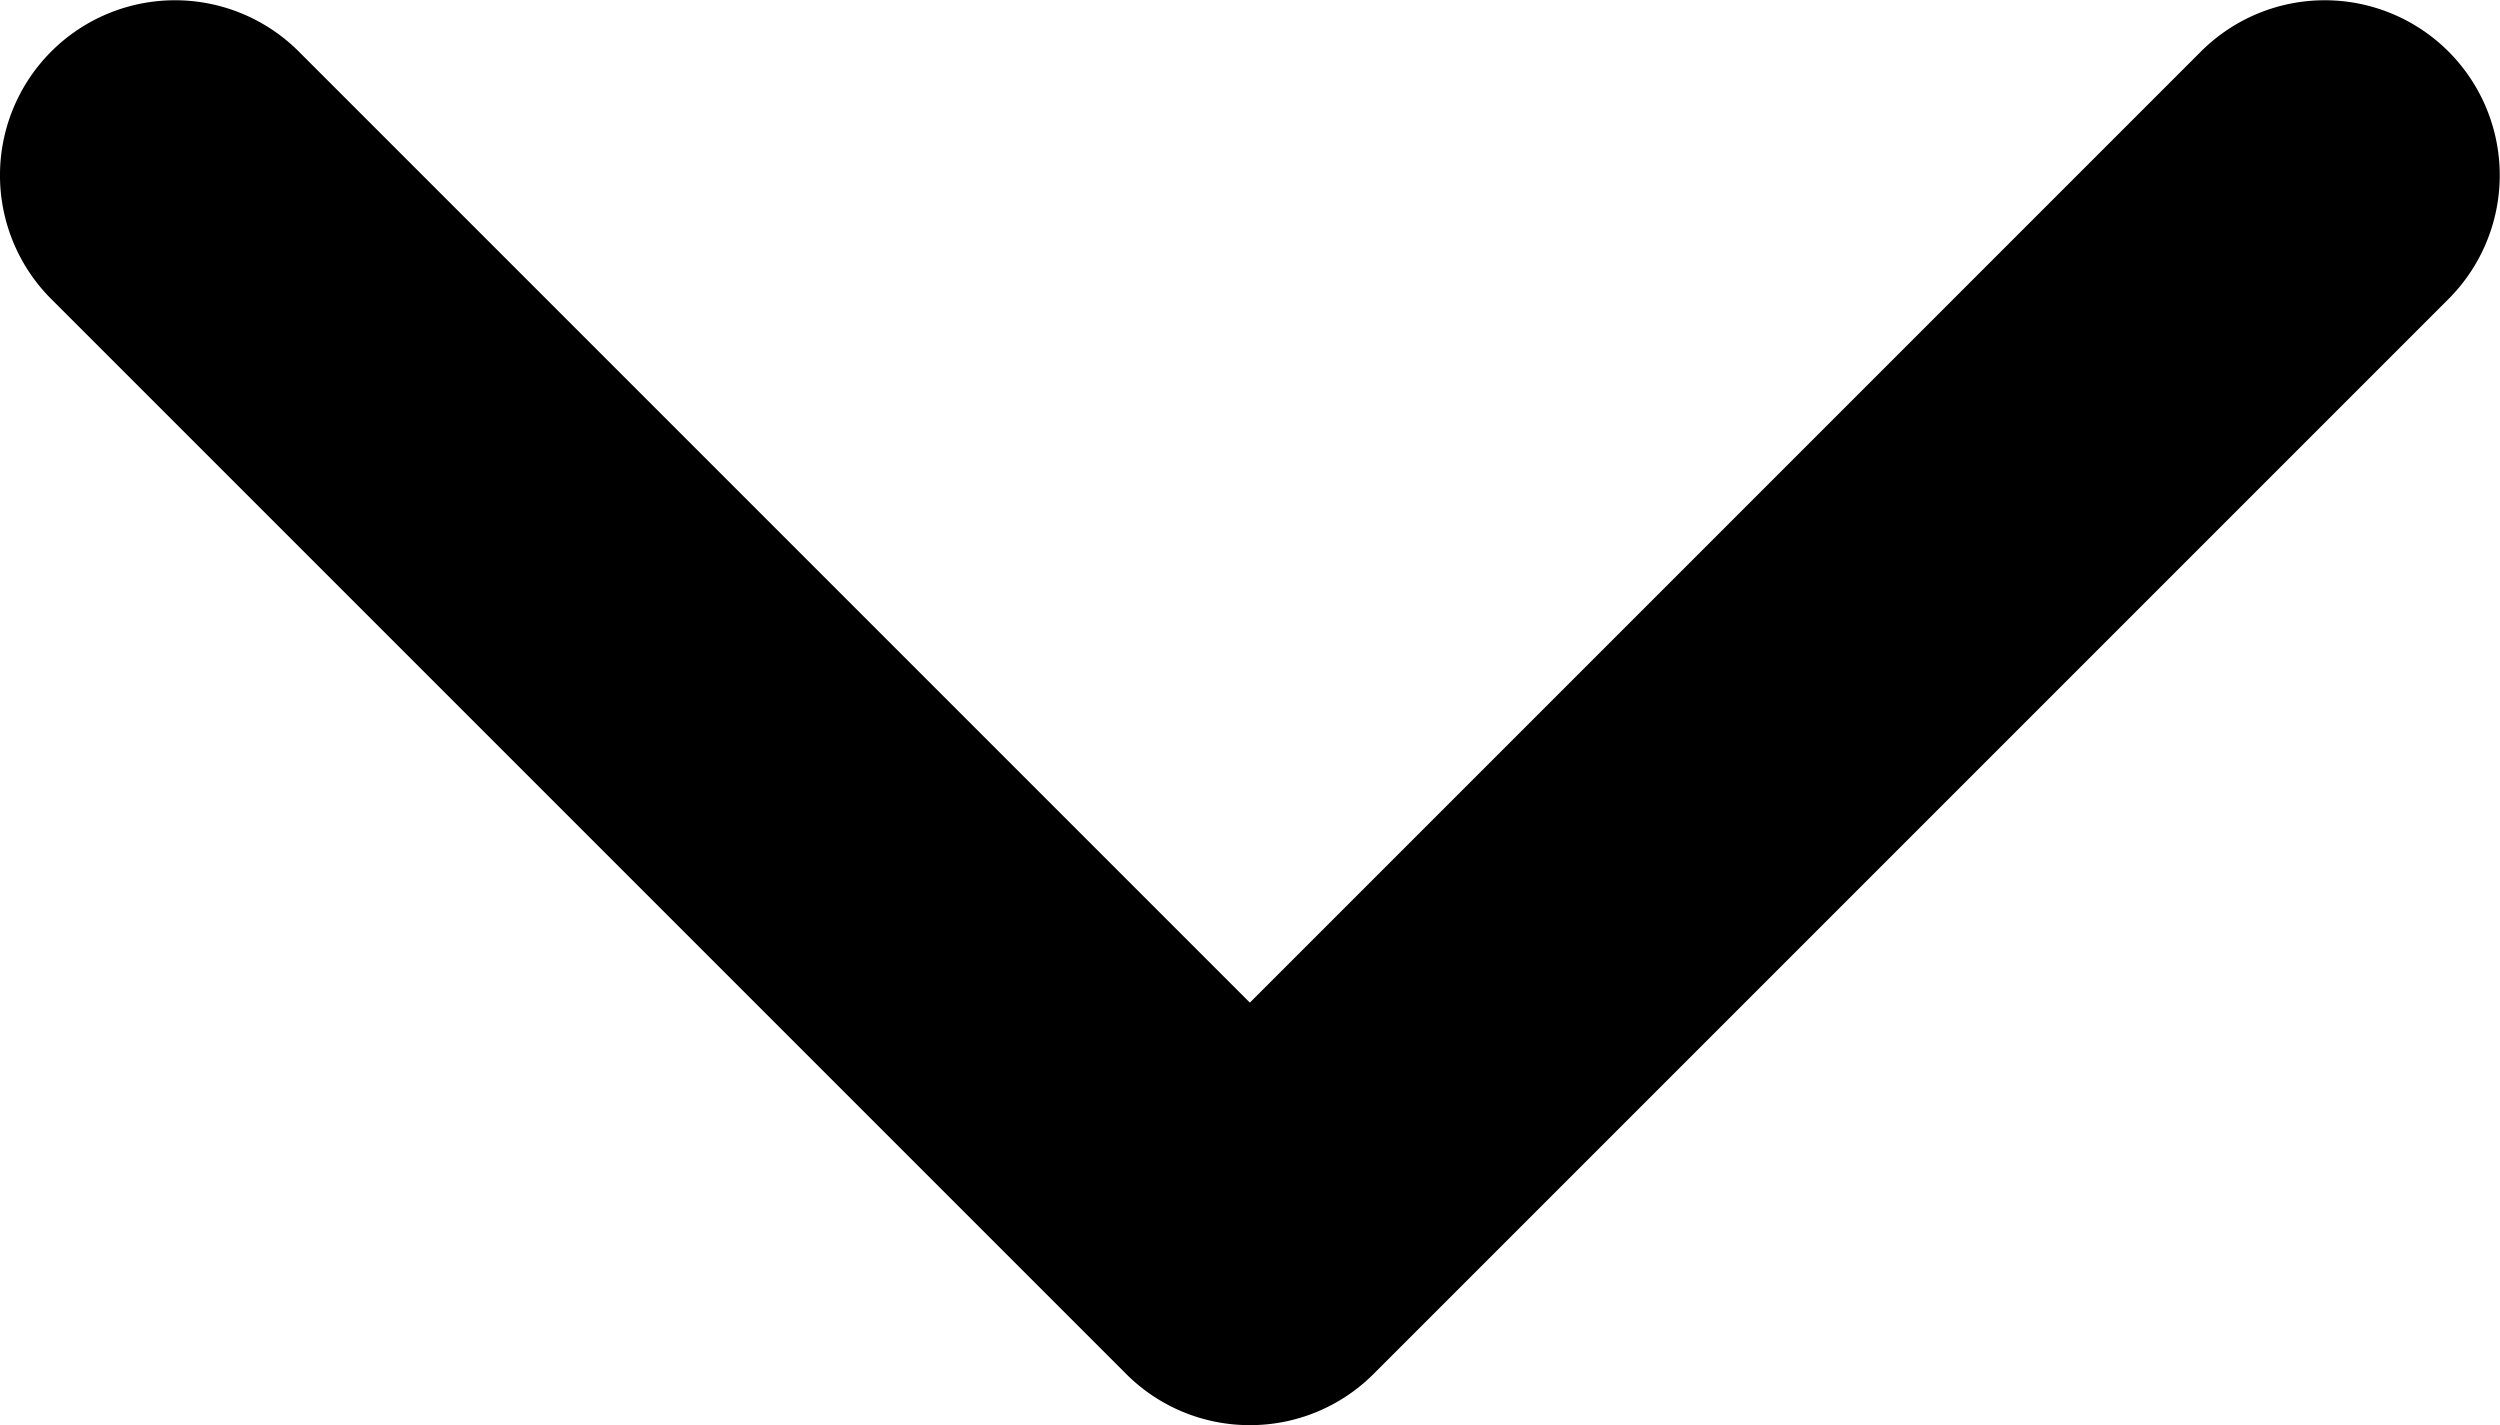 <svg xmlns="http://www.w3.org/2000/svg" viewBox="0 0 9.171 5.228"><g data-name="arrow-down-sign-to-navigate (4)"><path data-name="Path 139" d="M4.585 5.228a.64.64 0 01-.454-.188L.188 1.097a.642.642 0 01.908-.908l3.489 3.489L8.074.189a.642.642 0 01.908.908L5.039 5.04a.64.64 0 01-.454.188z"/></g></svg>